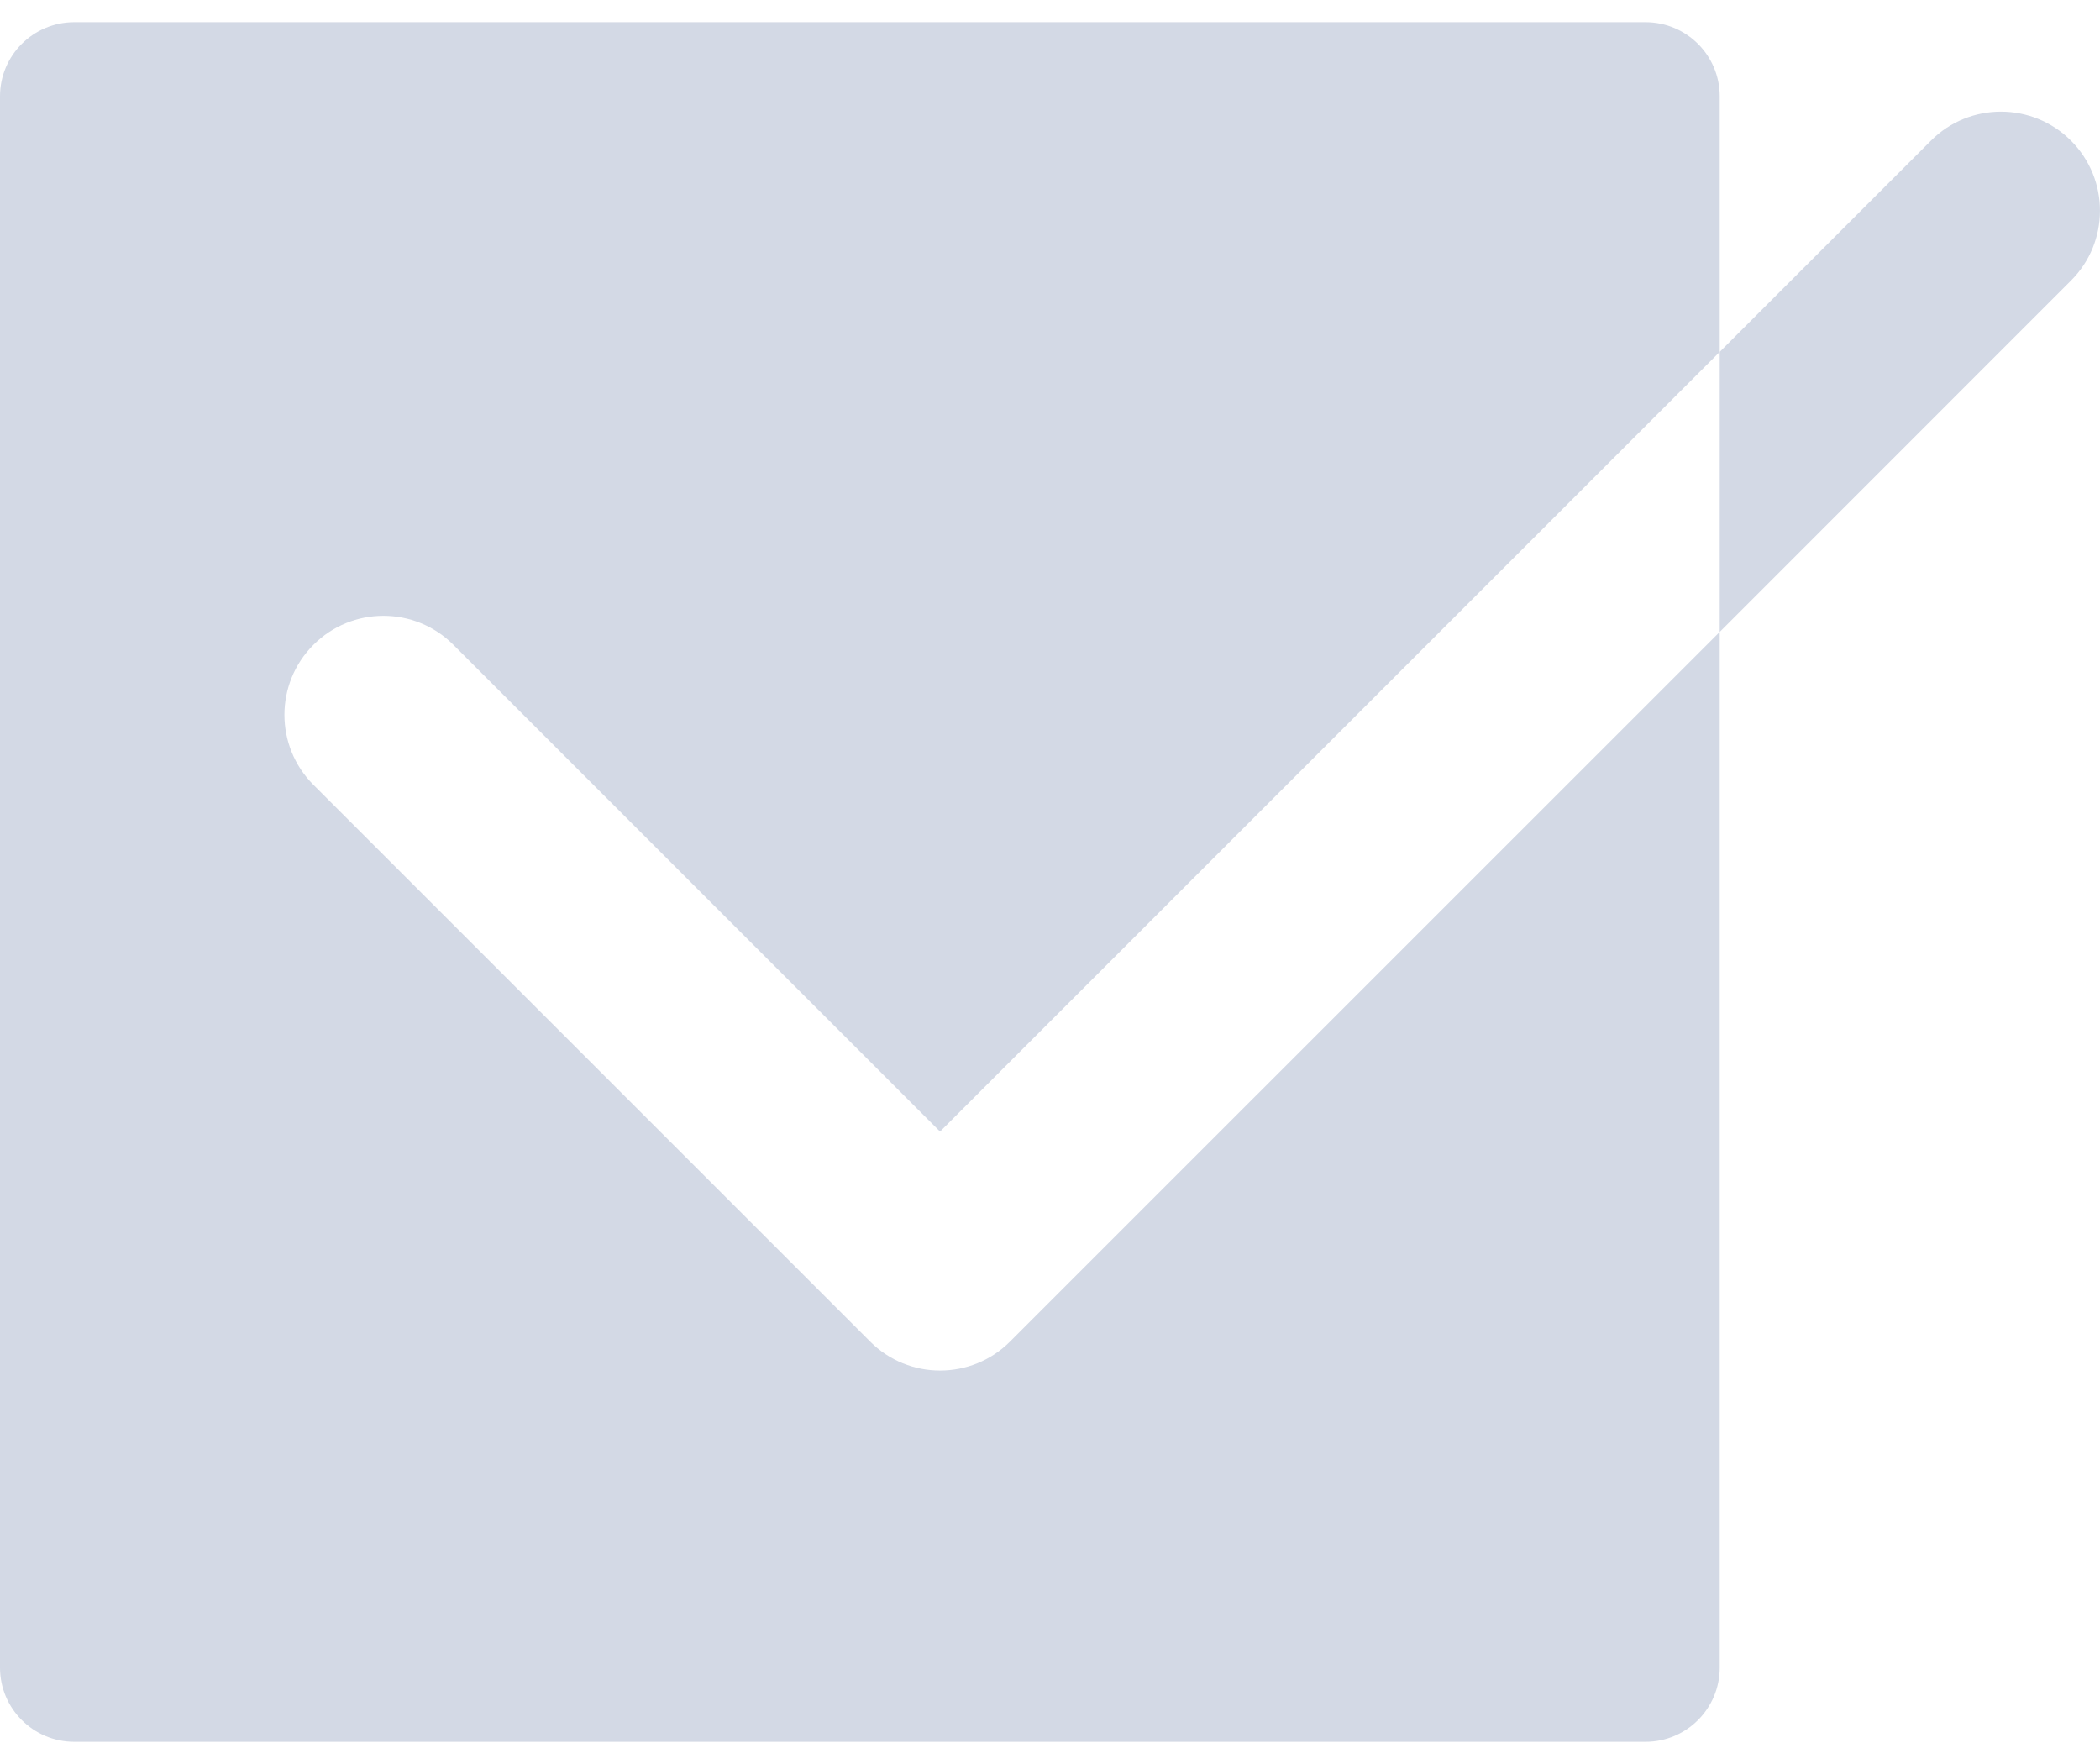 <svg width="25" height="21" viewBox="0 0 25 21" fill="none" xmlns="http://www.w3.org/2000/svg">
<g clip-path="url(#clip0)">
<path d="M11.191 16.316C10.89 16.316 10.588 16.201 10.358 15.97L3.731 9.343C3.271 8.883 3.271 8.137 3.731 7.677C4.19 7.216 4.938 7.216 5.398 7.677L11.191 13.471L20.473 4.189V1.147C20.473 0.659 20.078 0.264 19.589 0.264H0.884C0.396 0.264 0 0.659 0 1.147V19.852C0 20.34 0.396 20.736 0.884 20.736H19.589C20.078 20.736 20.473 20.34 20.473 19.852V7.523L12.025 15.97C11.795 16.201 11.493 16.316 11.191 16.316Z" fill="#D3D9E5"/>
<path d="M24.654 1.674C24.194 1.214 23.447 1.214 22.988 1.674L20.473 4.189V7.523L24.654 3.341C25.115 2.881 25.115 2.135 24.654 1.674Z" fill="#D3D9E5"/>
</g>
<defs>
<clipPath id="clip0">
<rect width="25" height="20.473" fill="white" transform="translate(0 0.264)"/>
</clipPath>
</defs>
</svg>
